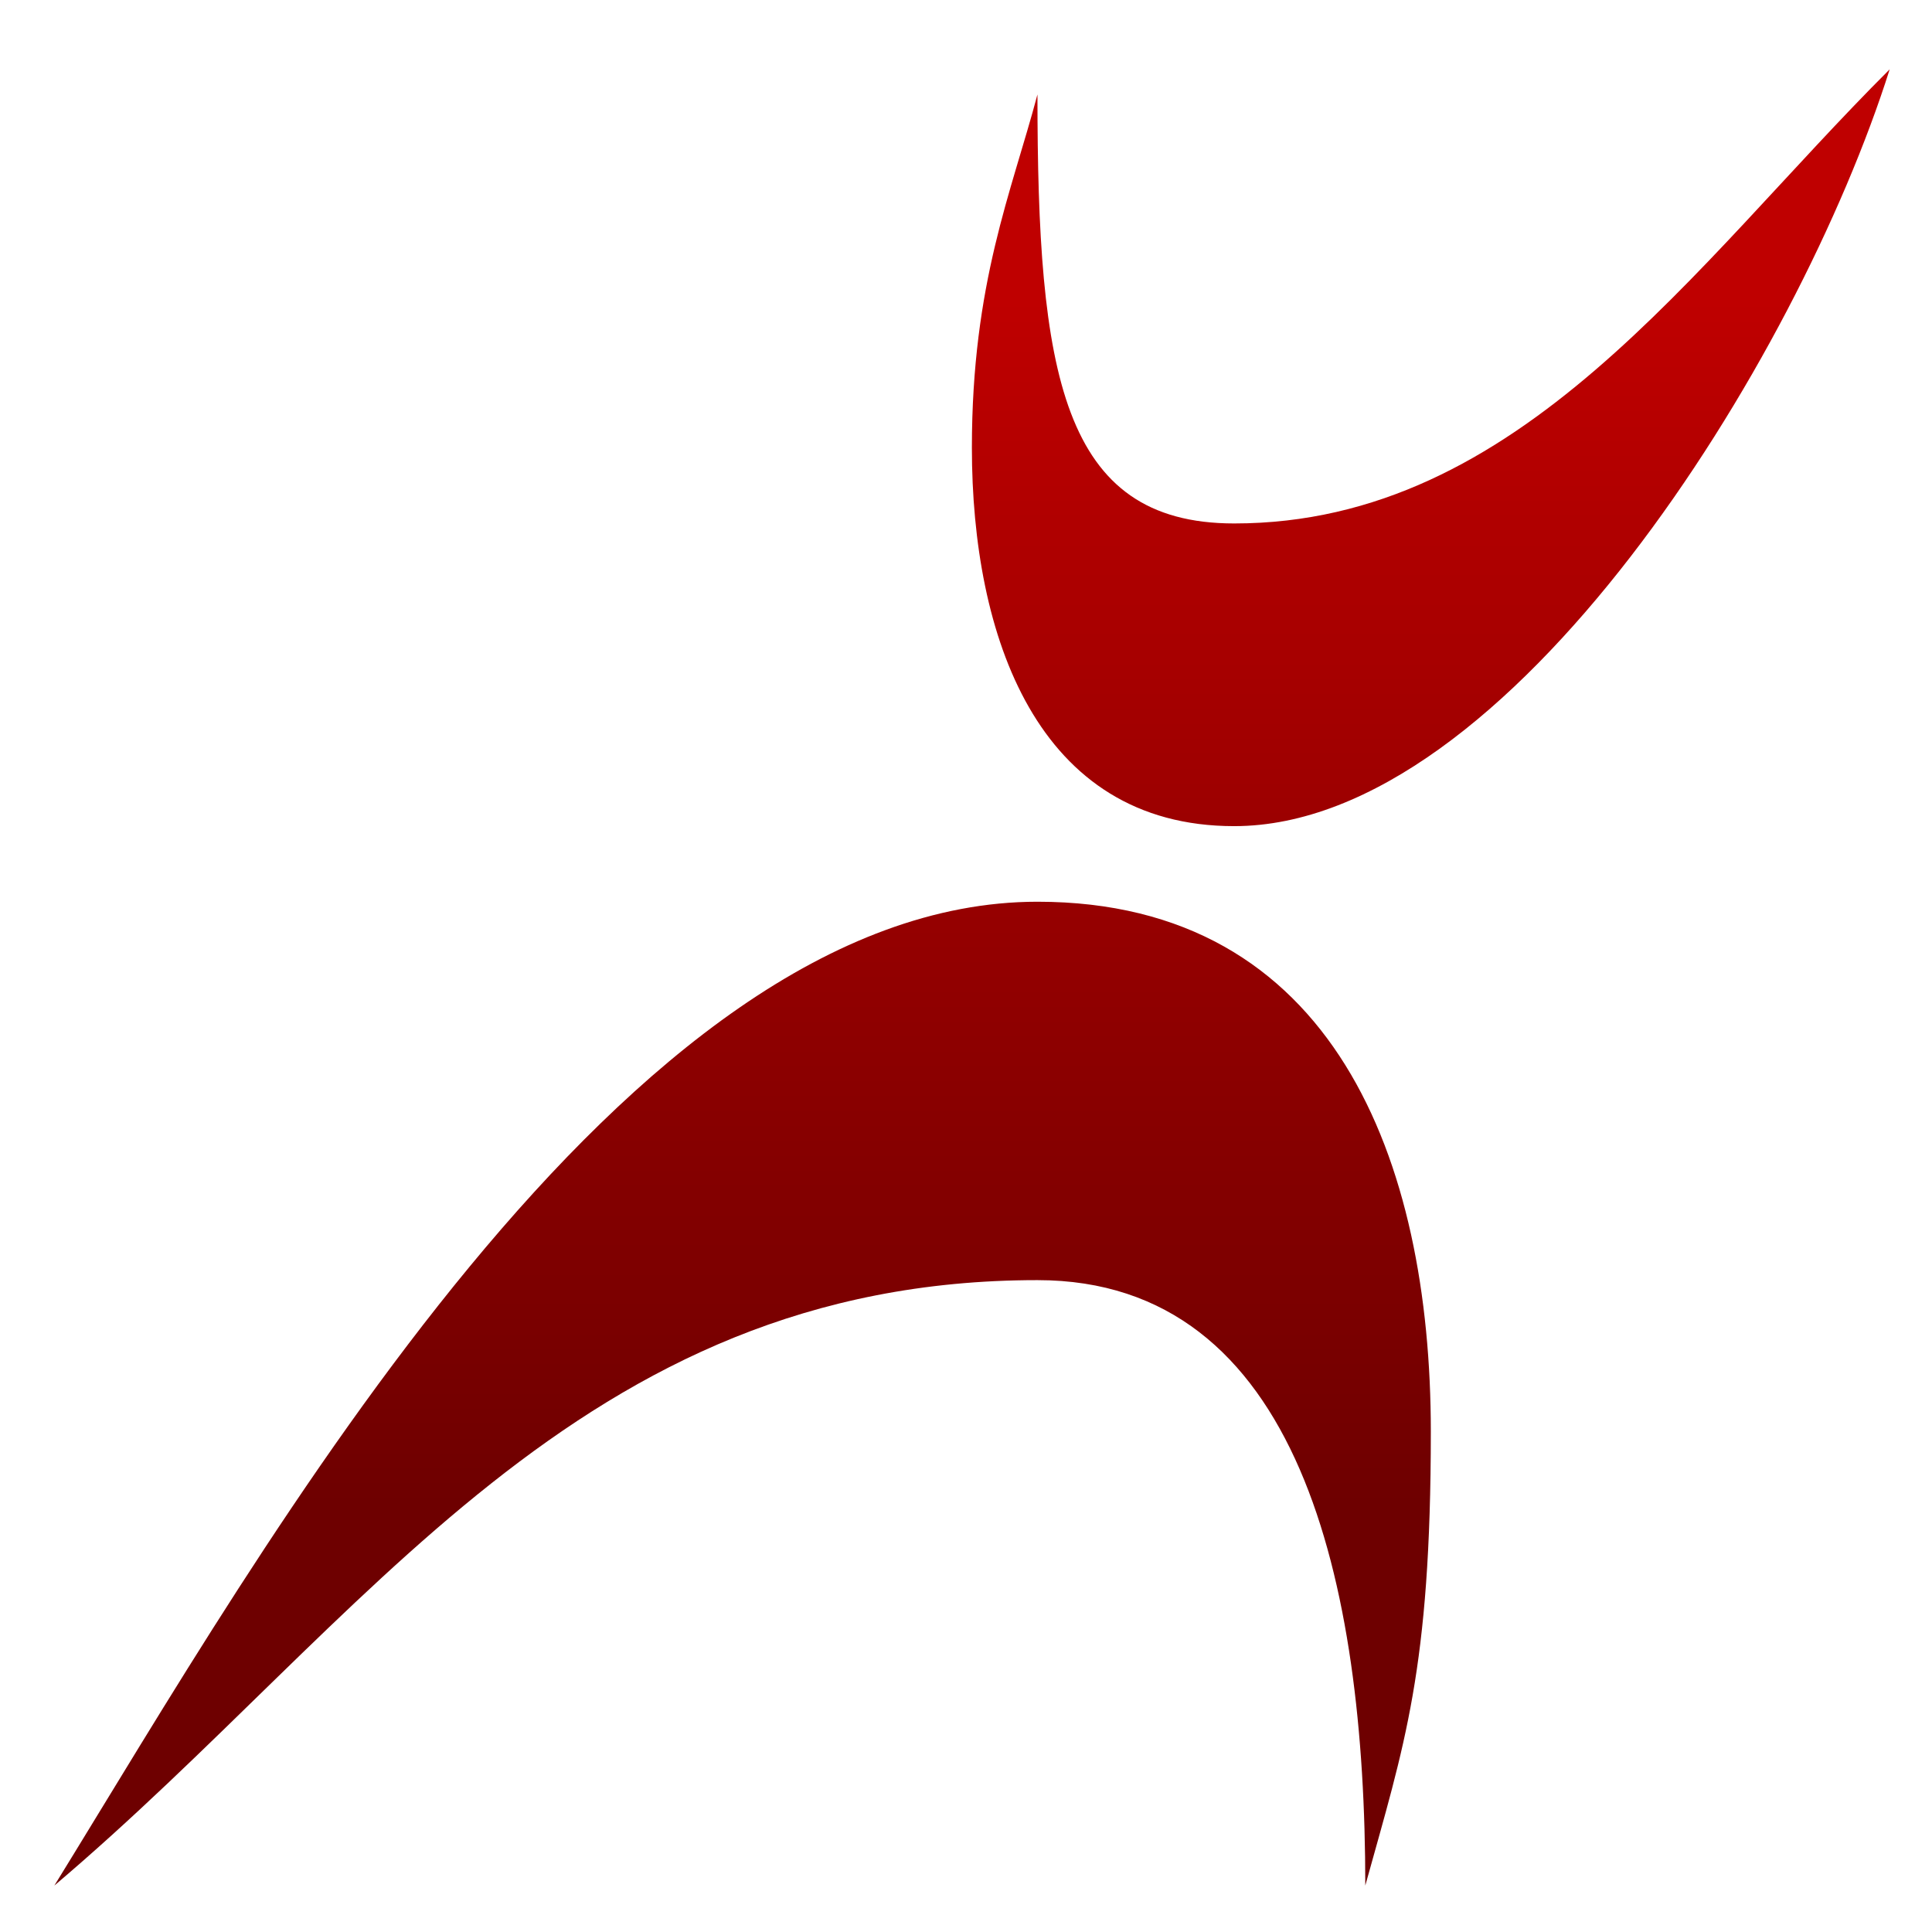 <svg xmlns="http://www.w3.org/2000/svg" xmlns:xlink="http://www.w3.org/1999/xlink" width="64" height="64" viewBox="0 0 64 64" version="1.1"><defs><linearGradient id="linear0" gradientUnits="userSpaceOnUse" x1="0" y1="0" x2="0" y2="1" gradientTransform="matrix(68.734,0,0,40.135,-3.081,9.823)"><stop offset="0" style="stop-color:#bf0000;stop-opacity:1;"/><stop offset="1" style="stop-color:#6e0000;stop-opacity:1;"/></linearGradient></defs><g id="surface1"><path style=" stroke:none;fill-rule:nonzero;fill:url(#linear0);" d="M 62.598 2.297 C 56.082 8.793 50.352 17.34 40.883 17.34 C 35.148 17.34 34.367 12.324 34.367 3.129 C 33.512 6.359 32.195 9.367 32.195 14.832 C 32.195 21.051 34.344 27.367 40.883 27.367 C 49.984 27.367 59.559 11.922 62.598 2.297 Z M 34.367 29.871 C 20.711 29.871 8.746 51.207 1.801 62.461 C 12.156 53.688 19.172 42.406 34.367 42.406 C 43.055 42.406 45.227 52.434 45.227 62.461 C 46.52 57.797 47.398 55.316 47.398 47.422 C 47.398 38.445 44.184 29.871 34.367 29.871 Z M 34.367 29.871 "/></g></svg>
